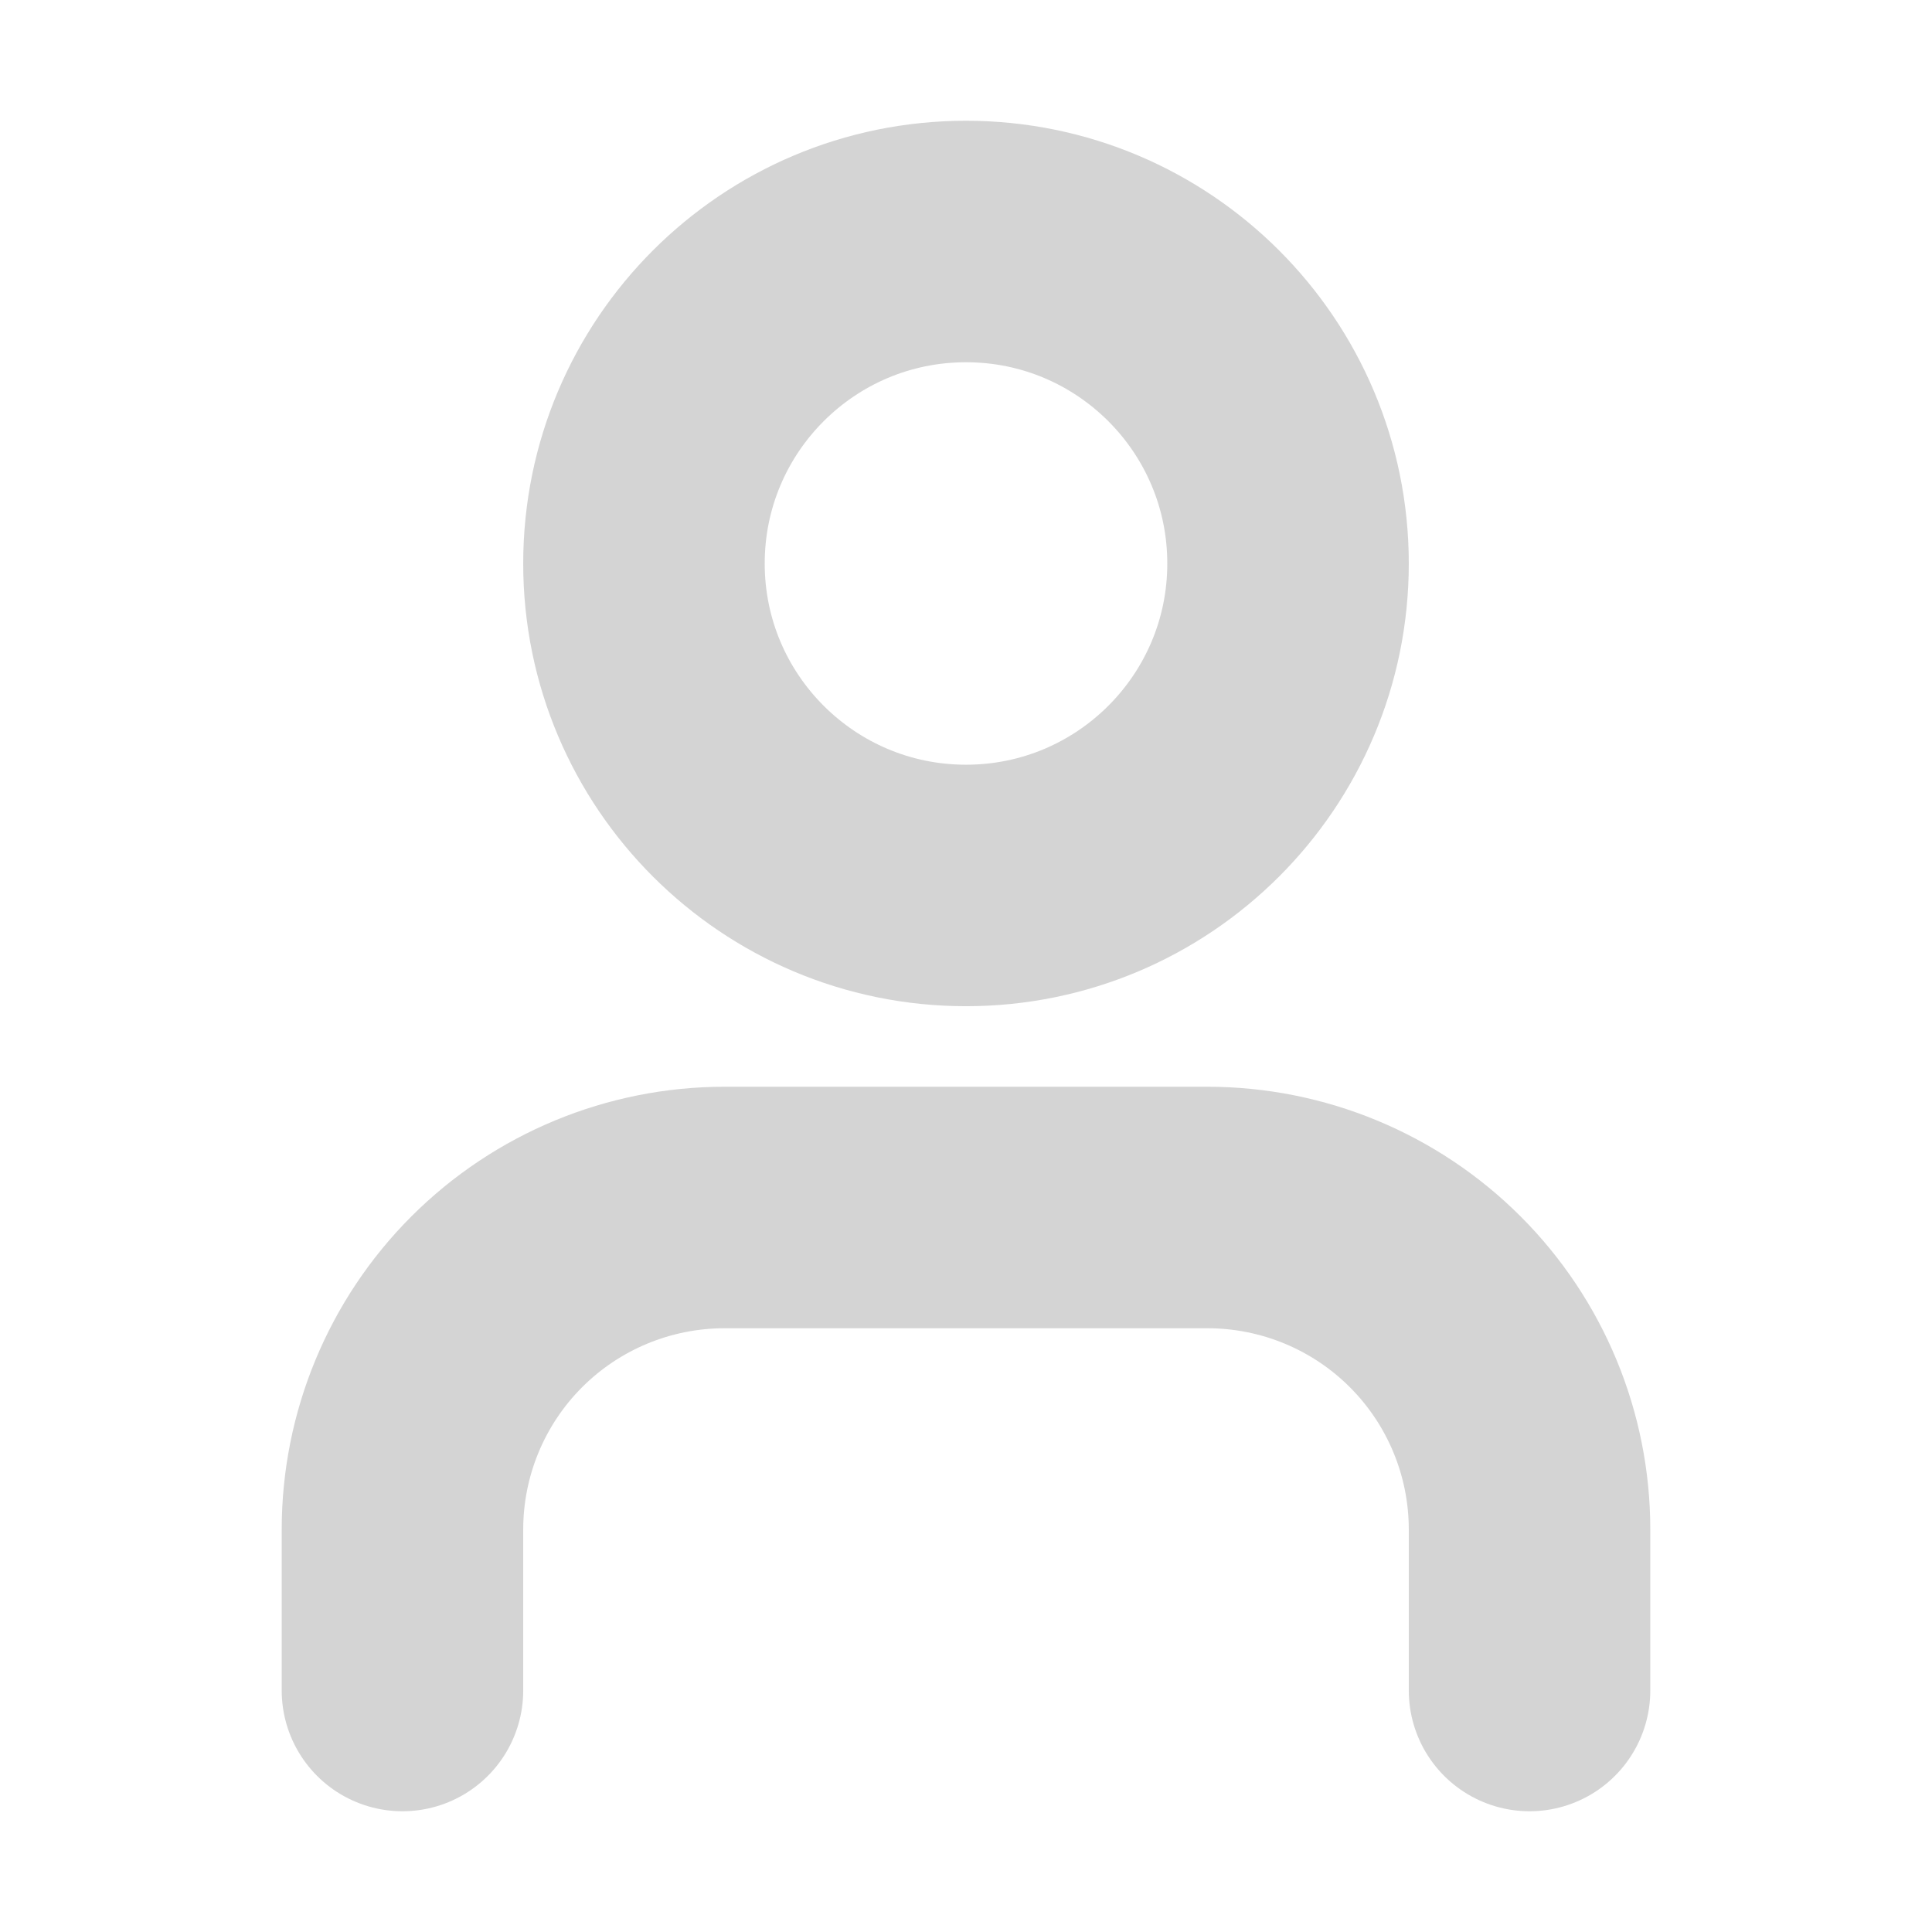 <svg width="16" height="16" viewBox="0 0 16 16" fill="none" xmlns="http://www.w3.org/2000/svg">
<g id="icon/user">
<path id="Vector" d="M12.667 14V12.667C12.667 11.959 12.386 11.281 11.886 10.781C11.386 10.281 10.707 10 10 10H6C5.293 10 4.614 10.281 4.114 10.781C3.614 11.281 3.333 11.959 3.333 12.667V14" stroke="#D4D4D4" stroke-width="2" stroke-linecap="round" stroke-linejoin="round"/>
<path id="Vector_2" d="M8 7.333C9.473 7.333 10.667 6.139 10.667 4.667C10.667 3.194 9.473 2 8 2C6.527 2 5.333 3.194 5.333 4.667C5.333 6.139 6.527 7.333 8 7.333Z" stroke="#D4D4D4" stroke-width="2" stroke-linecap="round" stroke-linejoin="round"/>
</g>
</svg>
